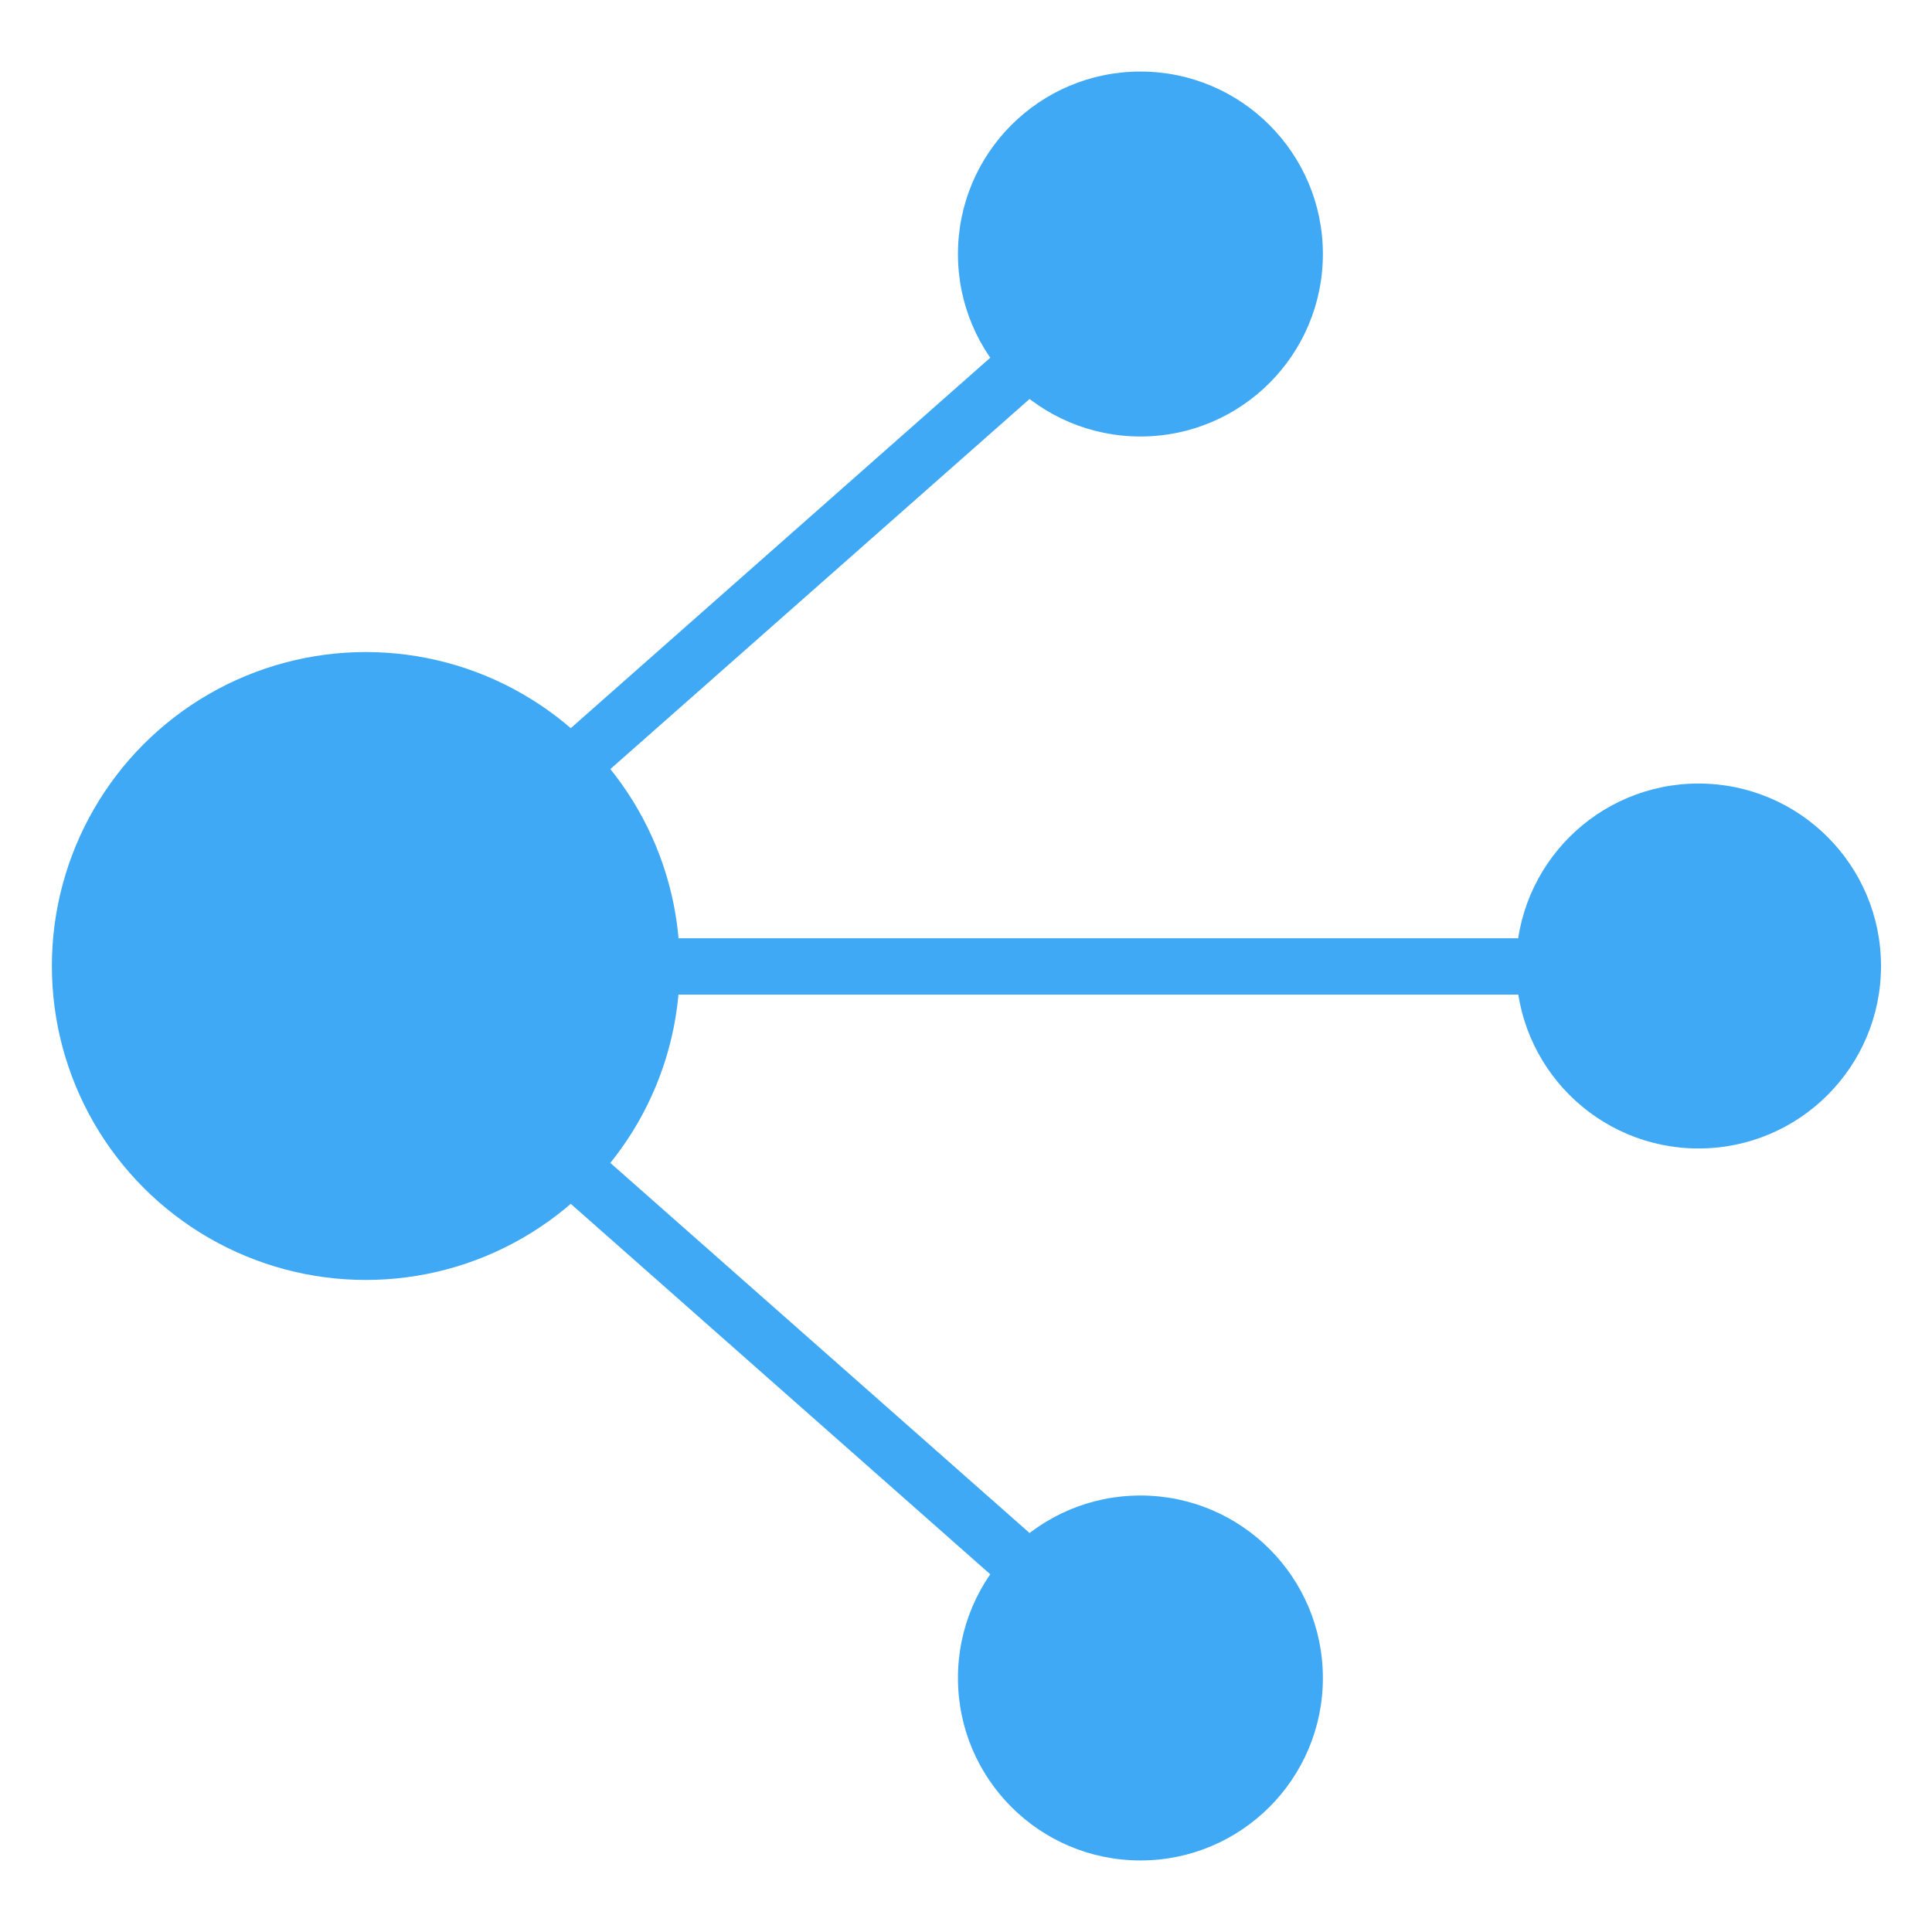 <?xml version="1.0" encoding="utf-8"?>
<!-- Generator: Adobe Illustrator 22.1.0, SVG Export Plug-In . SVG Version: 6.00 Build 0)  -->
<svg version="1.1" id="Layer_1" xmlns="http://www.w3.org/2000/svg" xmlns:xlink="http://www.w3.org/1999/xlink" x="0px" y="0px"
	 viewBox="0 0 216 216" style="enable-background:new 0 0 216 216;" xml:space="preserve">
<style type="text/css">
	.st0{display:none;fill:#3FA9F5;}
	.st1{fill:#3FA9F5;}
</style>
<circle class="st0" cx="108" cy="108" r="254"/>
<g>
	<polygon class="st1" points="125.2,188.8 33.7,108 125.2,27.2 129.5,31.9 43.3,108 129.5,184.1 	"/>
	<rect x="40.9" y="104.9" class="st1" width="148.8" height="6.3"/>
</g>
<circle class="st1" cx="40.9" cy="108" r="35.1"/>
<circle class="st0" cx="-12" cy="108" r="37.6"/>
<g>
	<circle class="st1" cx="189.9" cy="108" r="20.4"/>
	<circle class="st1" cx="127.5" cy="187.6" r="20.4"/>
	<circle class="st1" cx="127.5" cy="28.4" r="20.4"/>
</g>
</svg>
